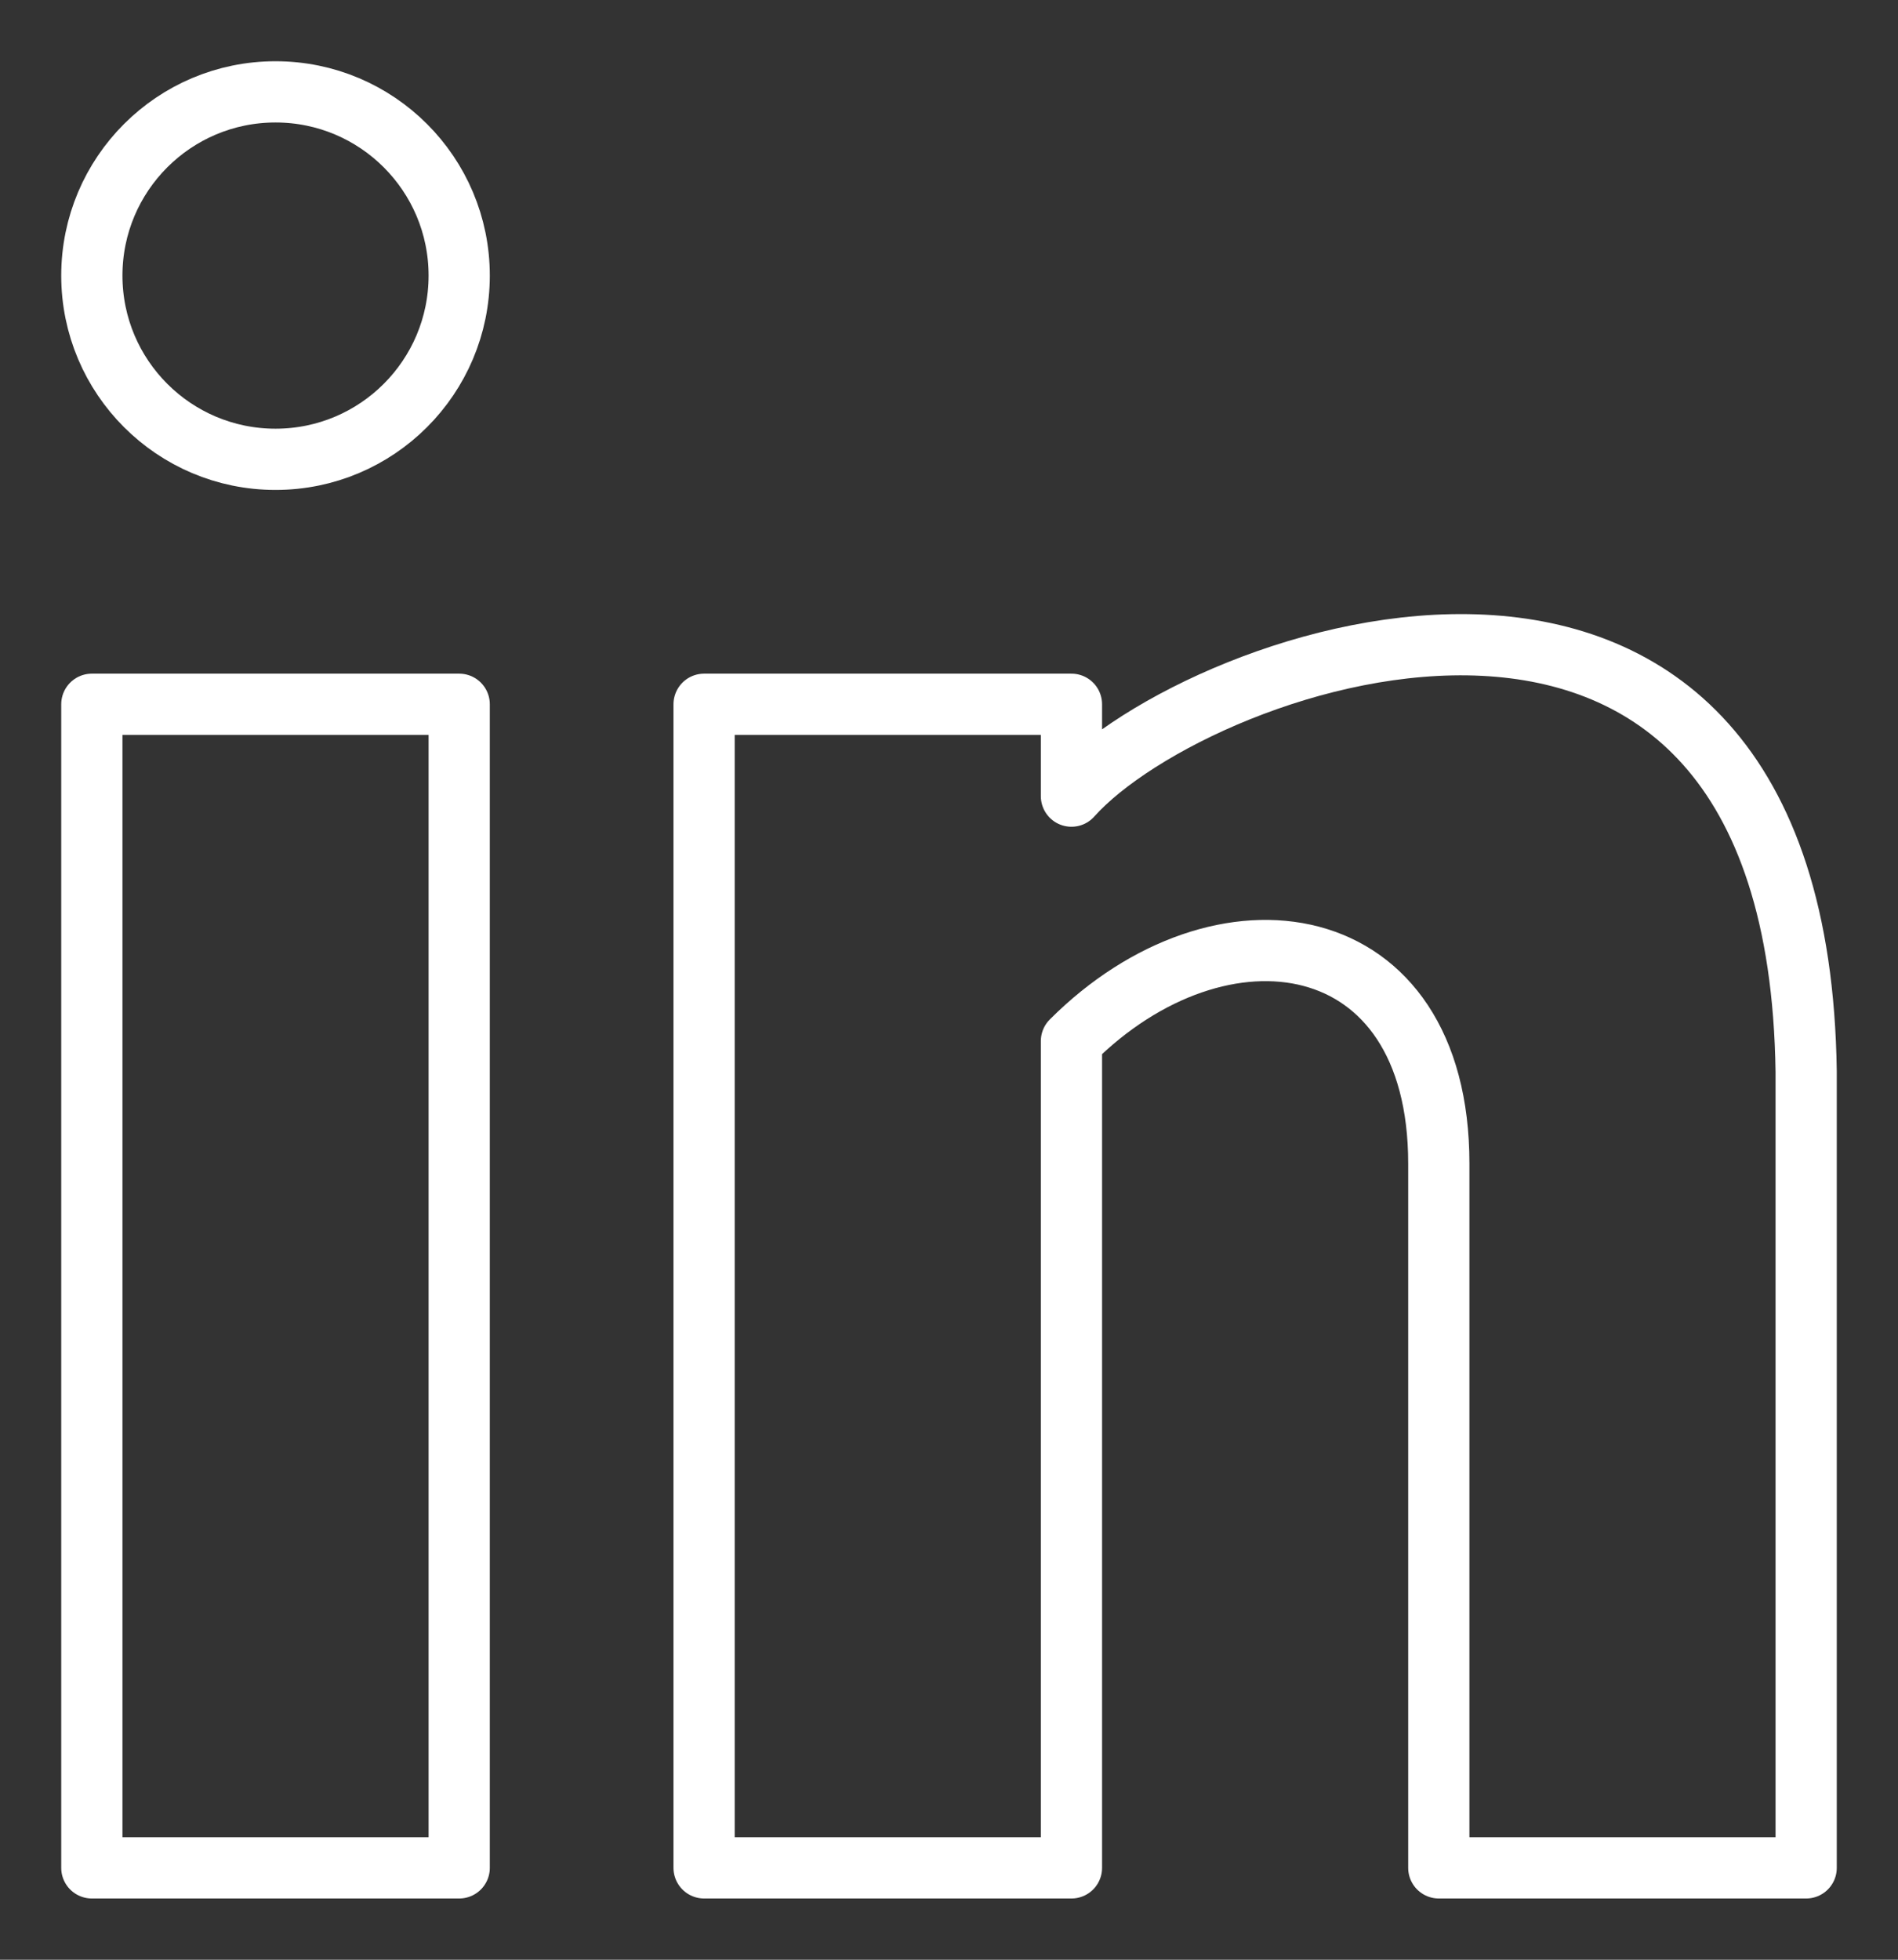 <svg xmlns="http://www.w3.org/2000/svg" viewBox="0 0 31 32"><rect x="0" y="0" width="31" height="32" fill="#333333" stroke="none"/><defs><style>.cls-1{fill:none;stroke:#fff;stroke-linecap:round;stroke-linejoin:round;stroke-width:1px;}</style></defs><title>LINKDIN</title><g id="Calque_2" data-name="Calque 2"><g id="Linkedin"><rect class="cls-1" x="1.5" y="11.5" width="6" height="19"/><path class="cls-1" d="M17.5,13V11.5h-6v19h6V17c2.44-2.44,6-1.92,6,2V30.5h6v-13C29.36,7.26,19.58,10.67,17.5,13Z"/><circle class="cls-1" cx="4.5" cy="4.5" r="3"/></g></g></svg>